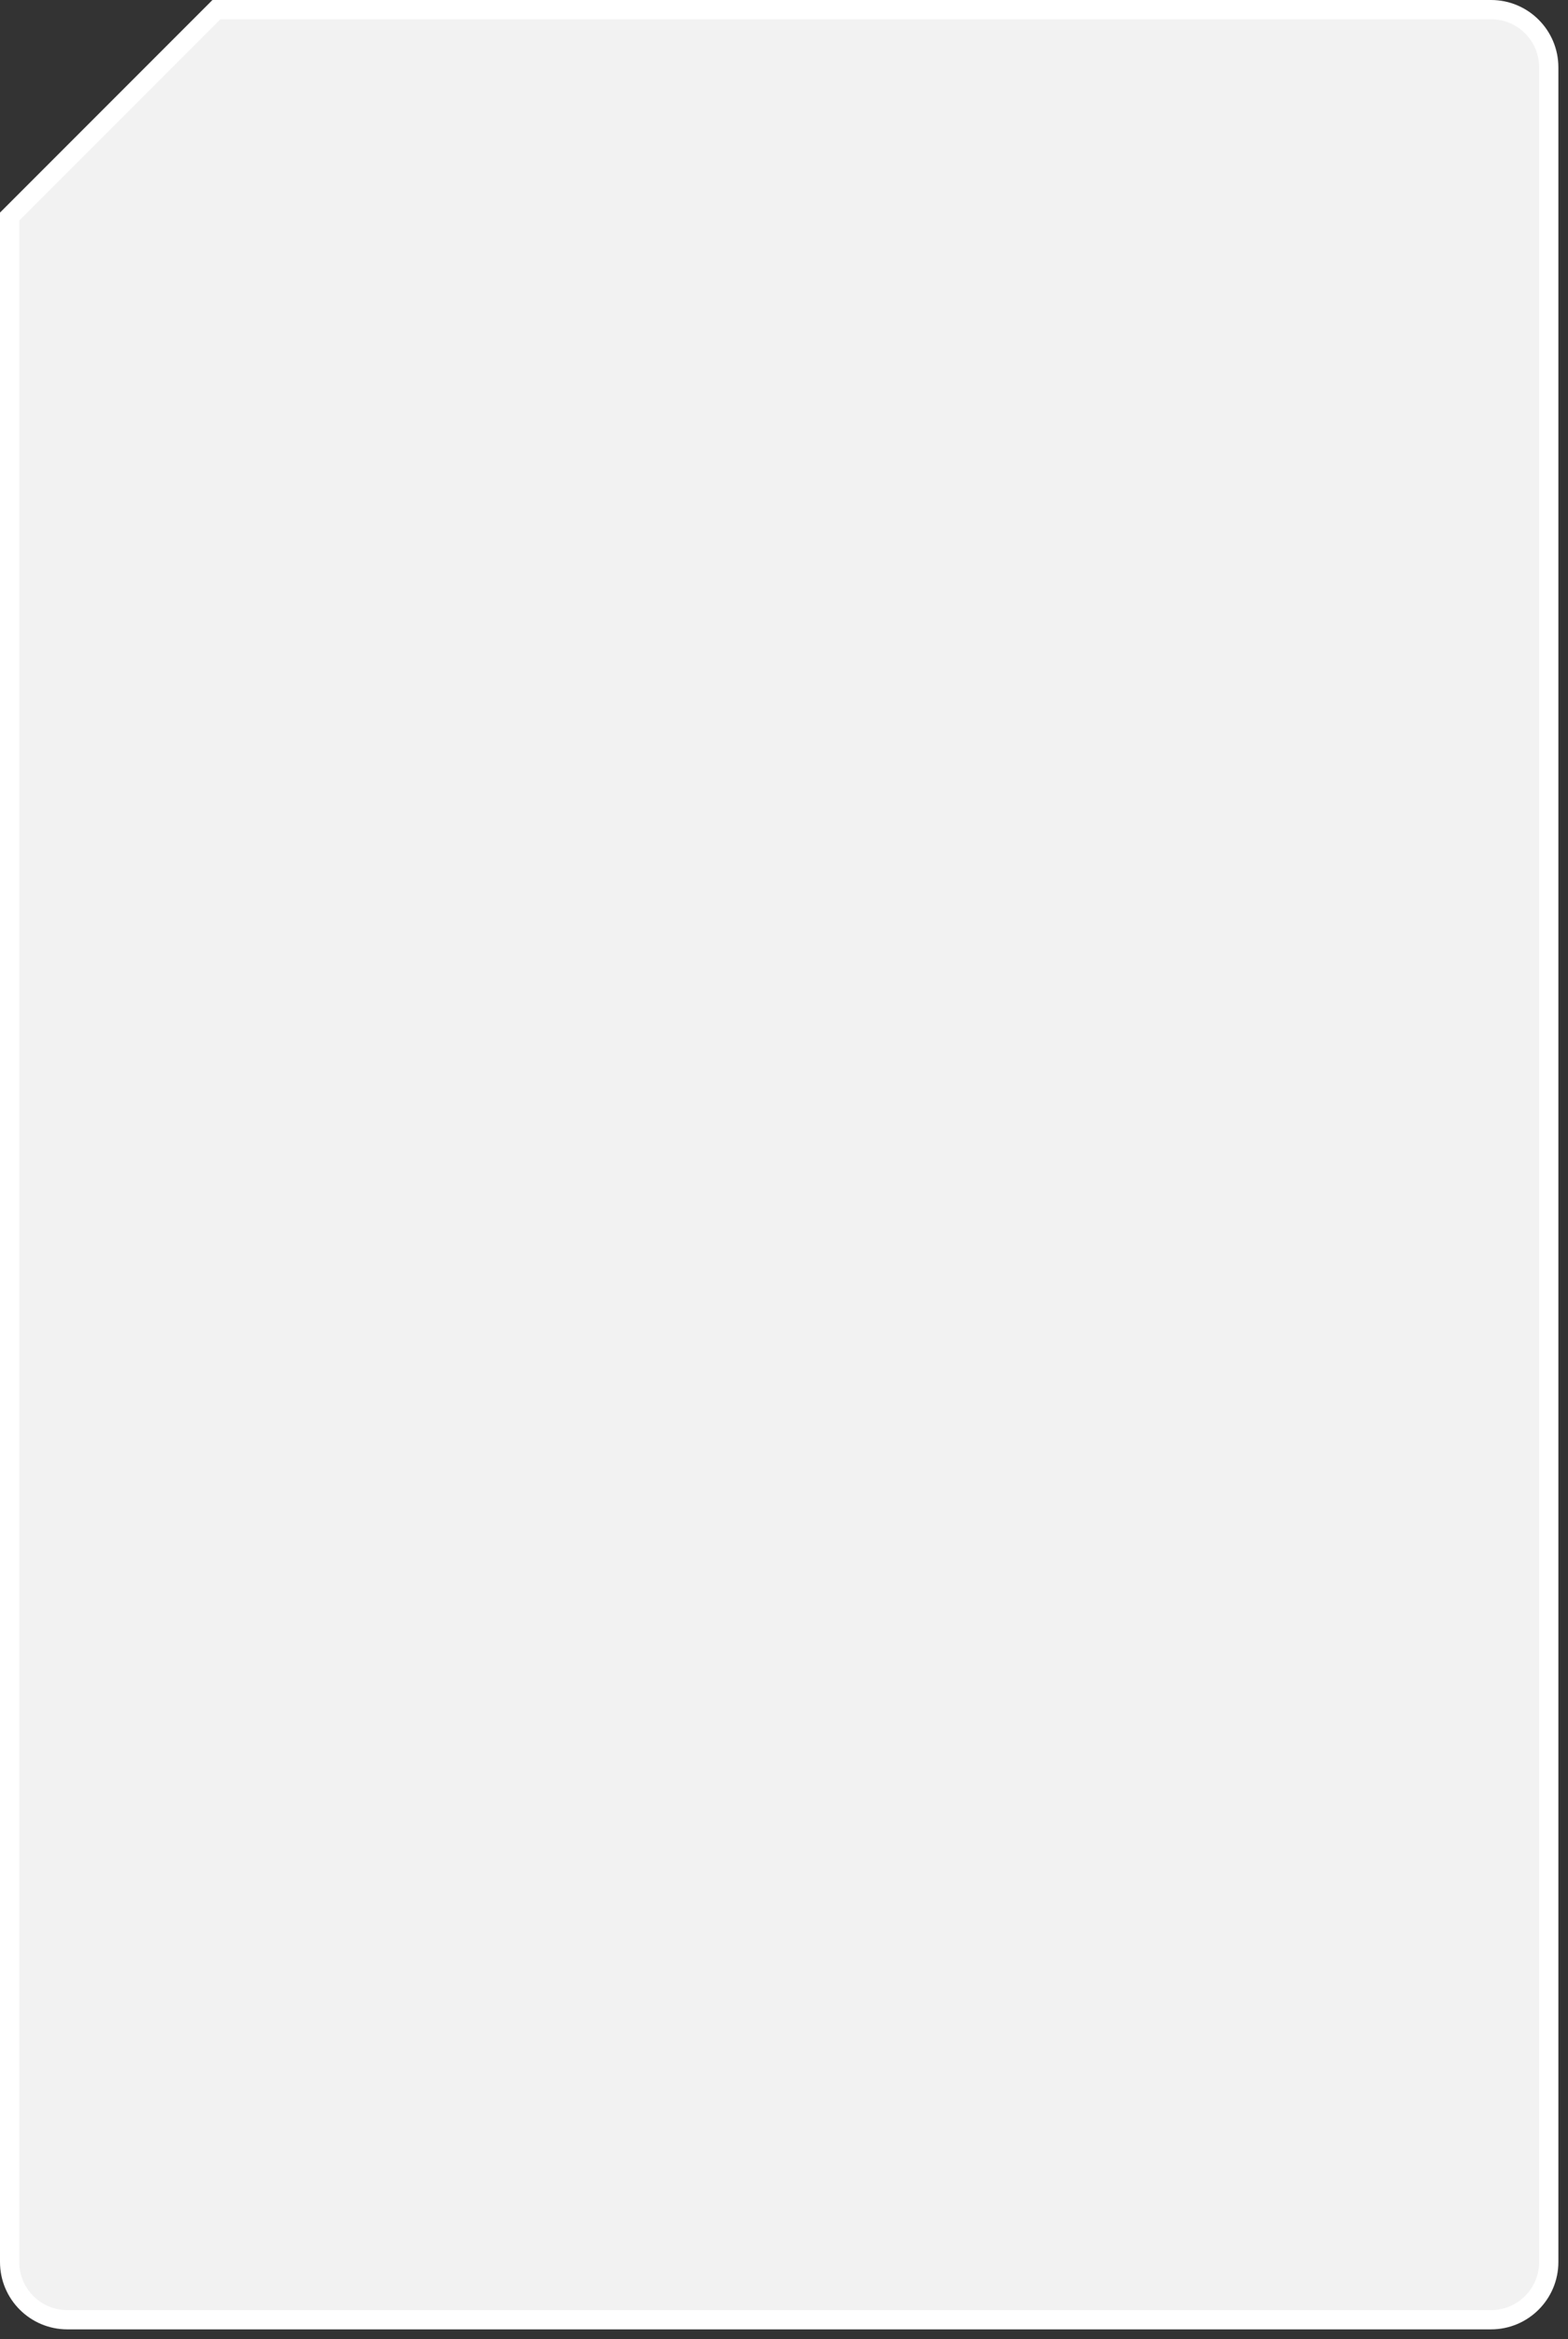 <svg
        xmlns="http://www.w3.org/2000/svg"
        xmlns:xlink="http://www.w3.org/1999/xlink"
        width="326px" height="486px">
    <rect width="100%" height="100%" fill="#333333" stroke="none"/>
    <path fill-rule="evenodd"  stroke="white" stroke-width="4px" stroke-linecap="butt" stroke-linejoin="miter" fill="rgb(242, 242, 242)"
          d="M310.000,482.000 L14.000,482.000 C7.373,482.000 2.000,476.627 2.000,470.000 L2.000,45.000 L45.000,2.000 L310.000,2.000 C316.627,2.000 322.000,7.372 322.000,14.000 L322.000,470.000 C322.000,476.627 316.627,482.000 310.000,482.000 Z"/>
</svg>